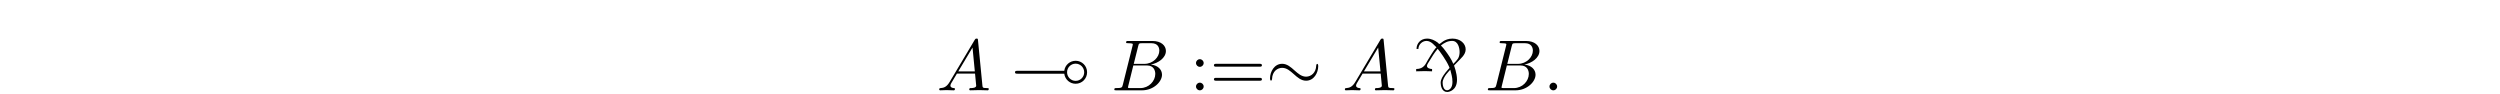 <?xml version='1.0' encoding='UTF-8'?>
<!-- This file was generated by dvisvgm 3.2.2 -->
<svg version='1.1' xmlns='http://www.w3.org/2000/svg' xmlns:xlink='http://www.w3.org/1999/xlink' width='344.711pt' height='12.955pt' viewBox='-.5 -12.455 344.711 12.955'>
<defs>
<path id='g11-0' d='m3.298-5.938v.01c-.149 .11-.448 .508-1.186 1.743c-.299 .498-.518 1.245-1.614 1.245v.319c0 0 1.225-.03 1.225-.03s.966 .03 .966 .03v-.319c-.259 0-.707-.11-.707-.418c0-.219 .249-.508 .379-.747c.837-1.395 .857-1.245 1.096-1.624c.209 .229 1.205 1.584 1.564 2.441c.12 .289 .09 .149-.08 .369l-.399 .468c-.399 .528-.667 .927-.667 1.425c0 .418 .179 1.255 .897 1.255c.269 0 1.355-.229 1.355-1.684c0-.956-.399-1.893-.399-1.933c0-.09 .09-.1 .418-.468c.478-.528 1.176-1.026 1.176-1.793c0-.807-.747-1.484-1.823-1.484c-1.126 0-1.664 .737-1.783 .737h-.01c-.07 0-.189-.139-.239-.189c-.399-.289-.877-.548-1.465-.548c-.877 0-1.455 .648-1.455 1.425h.259c0-.608 .538-1.106 1.116-1.106c.687 0 1.186 .747 1.375 .877zm3.188 .658c0 .299-.06 .608-.199 .867c-.13 .209-.568 .697-.667 .767c-.279-.658-.687-1.265-1.116-1.833c-.438-.598-.508-.558-.588-.717c.518-.389 .936-.618 1.554-.618c.807 0 1.016 .986 1.016 1.534zm-1.743 5.27c-.478 0-.598-.687-.598-1.056c0-.777 1.056-1.773 1.056-1.773c.12 .498 .299 1.006 .299 1.674c0 .887-.458 1.156-.757 1.156z'/>
<path id='g18-24' d='m7.193-3.328c0-.219-.06-.319-.139-.319c-.05 0-.13 .07-.139 .259c-.04 .956-.697 1.504-1.395 1.504c-.628 0-1.106-.428-1.594-.857c-.508-.458-1.026-.917-1.704-.917c-1.086 0-1.674 1.096-1.674 2.002c0 .319 .13 .319 .139 .319c.11 0 .139-.199 .139-.229c.04-1.096 .787-1.534 1.395-1.534c.628 0 1.106 .428 1.594 .857c.508 .458 1.026 .917 1.704 .917c1.086 0 1.674-1.096 1.674-2.002z'/>
<path id='g24-58' d='m1.913-3.766c0-.289-.239-.528-.528-.528s-.528 .239-.528 .528s.239 .528 .528 .528s.528-.239 .528-.528zm0 3.238c0-.289-.239-.528-.528-.528s-.528 .239-.528 .528s.239 .528 .528 .528s.528-.239 .528-.528z'/>
<path id='g24-61' d='m6.844-3.258c.149 0 .339 0 .339-.199s-.189-.199-.329-.199h-5.968c-.139 0-.329 0-.329 .199s.189 .199 .339 .199h5.948zm.01 1.933c.139 0 .329 0 .329-.199s-.189-.199-.339-.199h-5.948c-.149 0-.339 0-.339 .199s.189 .199 .329 .199h5.968z'/>
<path id='g15-40' d='m7.352-2.291c.12 .857 .827 1.385 1.564 1.385c.897 0 1.584-.717 1.584-1.584c0-.897-.717-1.584-1.574-1.584c-.777 0-1.465 .558-1.574 1.385h-6.446c-.179 0-.349 0-.349 .199s.179 .199 .349 .199h6.446zm1.574 .986c-.677 0-1.186-.548-1.186-1.186c0-.667 .538-1.186 1.176-1.186c.677 0 1.186 .548 1.186 1.186c0 .667-.538 1.186-1.176 1.186z'/>
<path id='g21-58' d='m1.913-.528c0-.289-.239-.528-.528-.528s-.528 .239-.528 .528s.239 .528 .528 .528s.528-.239 .528-.528z'/>
<path id='g21-65' d='m1.783-1.146c-.399 .667-.787 .807-1.225 .837c-.12 .01-.209 .01-.209 .199c0 .06 .05 .11 .13 .11c.269 0 .578-.03 .857-.03c.329 0 .677 .03 .996 .03c.06 0 .189 0 .189-.189c0-.11-.09-.12-.159-.12c-.229-.02-.468-.1-.468-.349c0-.12 .06-.229 .139-.369l.757-1.275h2.501c.02 .209 .159 1.564 .159 1.664c0 .299-.518 .329-.717 .329c-.139 0-.239 0-.239 .199c0 .11 .12 .11 .139 .11c.408 0 .837-.03 1.245-.03c.249 0 .877 .03 1.126 .03c.06 0 .179 0 .179-.199c0-.11-.1-.11-.229-.11c-.618 0-.618-.07-.648-.359l-.608-6.227c-.02-.199-.02-.239-.189-.239c-.159 0-.199 .07-.259 .169l-3.467 5.818zm1.196-1.465l1.963-3.288l.319 3.288h-2.281z'/>
<path id='g21-66' d='m1.594-.777c-.1 .389-.12 .468-.907 .468c-.169 0-.269 0-.269 .199c0 .11 .09 .11 .269 .11h3.557c1.574 0 2.75-1.176 2.75-2.152c0-.717-.578-1.295-1.544-1.405c1.036-.189 2.082-.927 2.082-1.873c0-.737-.658-1.375-1.853-1.375h-3.347c-.189 0-.289 0-.289 .199c0 .11 .09 .11 .279 .11c.02 0 .209 0 .379 .02c.179 .02 .269 .03 .269 .159c0 .04-.01 .07-.04 .189l-1.335 5.35zm1.504-2.869l.618-2.471c.09-.349 .11-.379 .538-.379h1.285c.877 0 1.086 .588 1.086 1.026c0 .877-.857 1.823-2.072 1.823h-1.455zm-.448 3.337c-.139 0-.159 0-.219-.01c-.1-.01-.13-.02-.13-.1c0-.03 0-.05 .05-.229l.687-2.78h1.883c.956 0 1.146 .737 1.146 1.166c0 .986-.887 1.953-2.062 1.953h-1.355z'/>
</defs>
<g id='page977'>
<g fill='currentColor'>
<use x='128.653' y='0' xlink:href='#g21-65'/>
<use x='138.892' y='0' xlink:href='#g15-40'/>
<use x='152.729' y='0' xlink:href='#g21-66'/>
<use x='163.553' y='0' xlink:href='#g24-58'/>
<use x='166.321' y='0' xlink:href='#g24-61'/>
<use x='174.069' y='0' xlink:href='#g18-24'/>
<use x='184.586' y='0' xlink:href='#g21-65'/>
<use x='194.271' y='0' xlink:href='#g11-0'/>
<use x='204.234' y='0' xlink:href='#g21-66'/>
<use x='212.291' y='0' xlink:href='#g21-58'/>
</g>
</g>
</svg>
